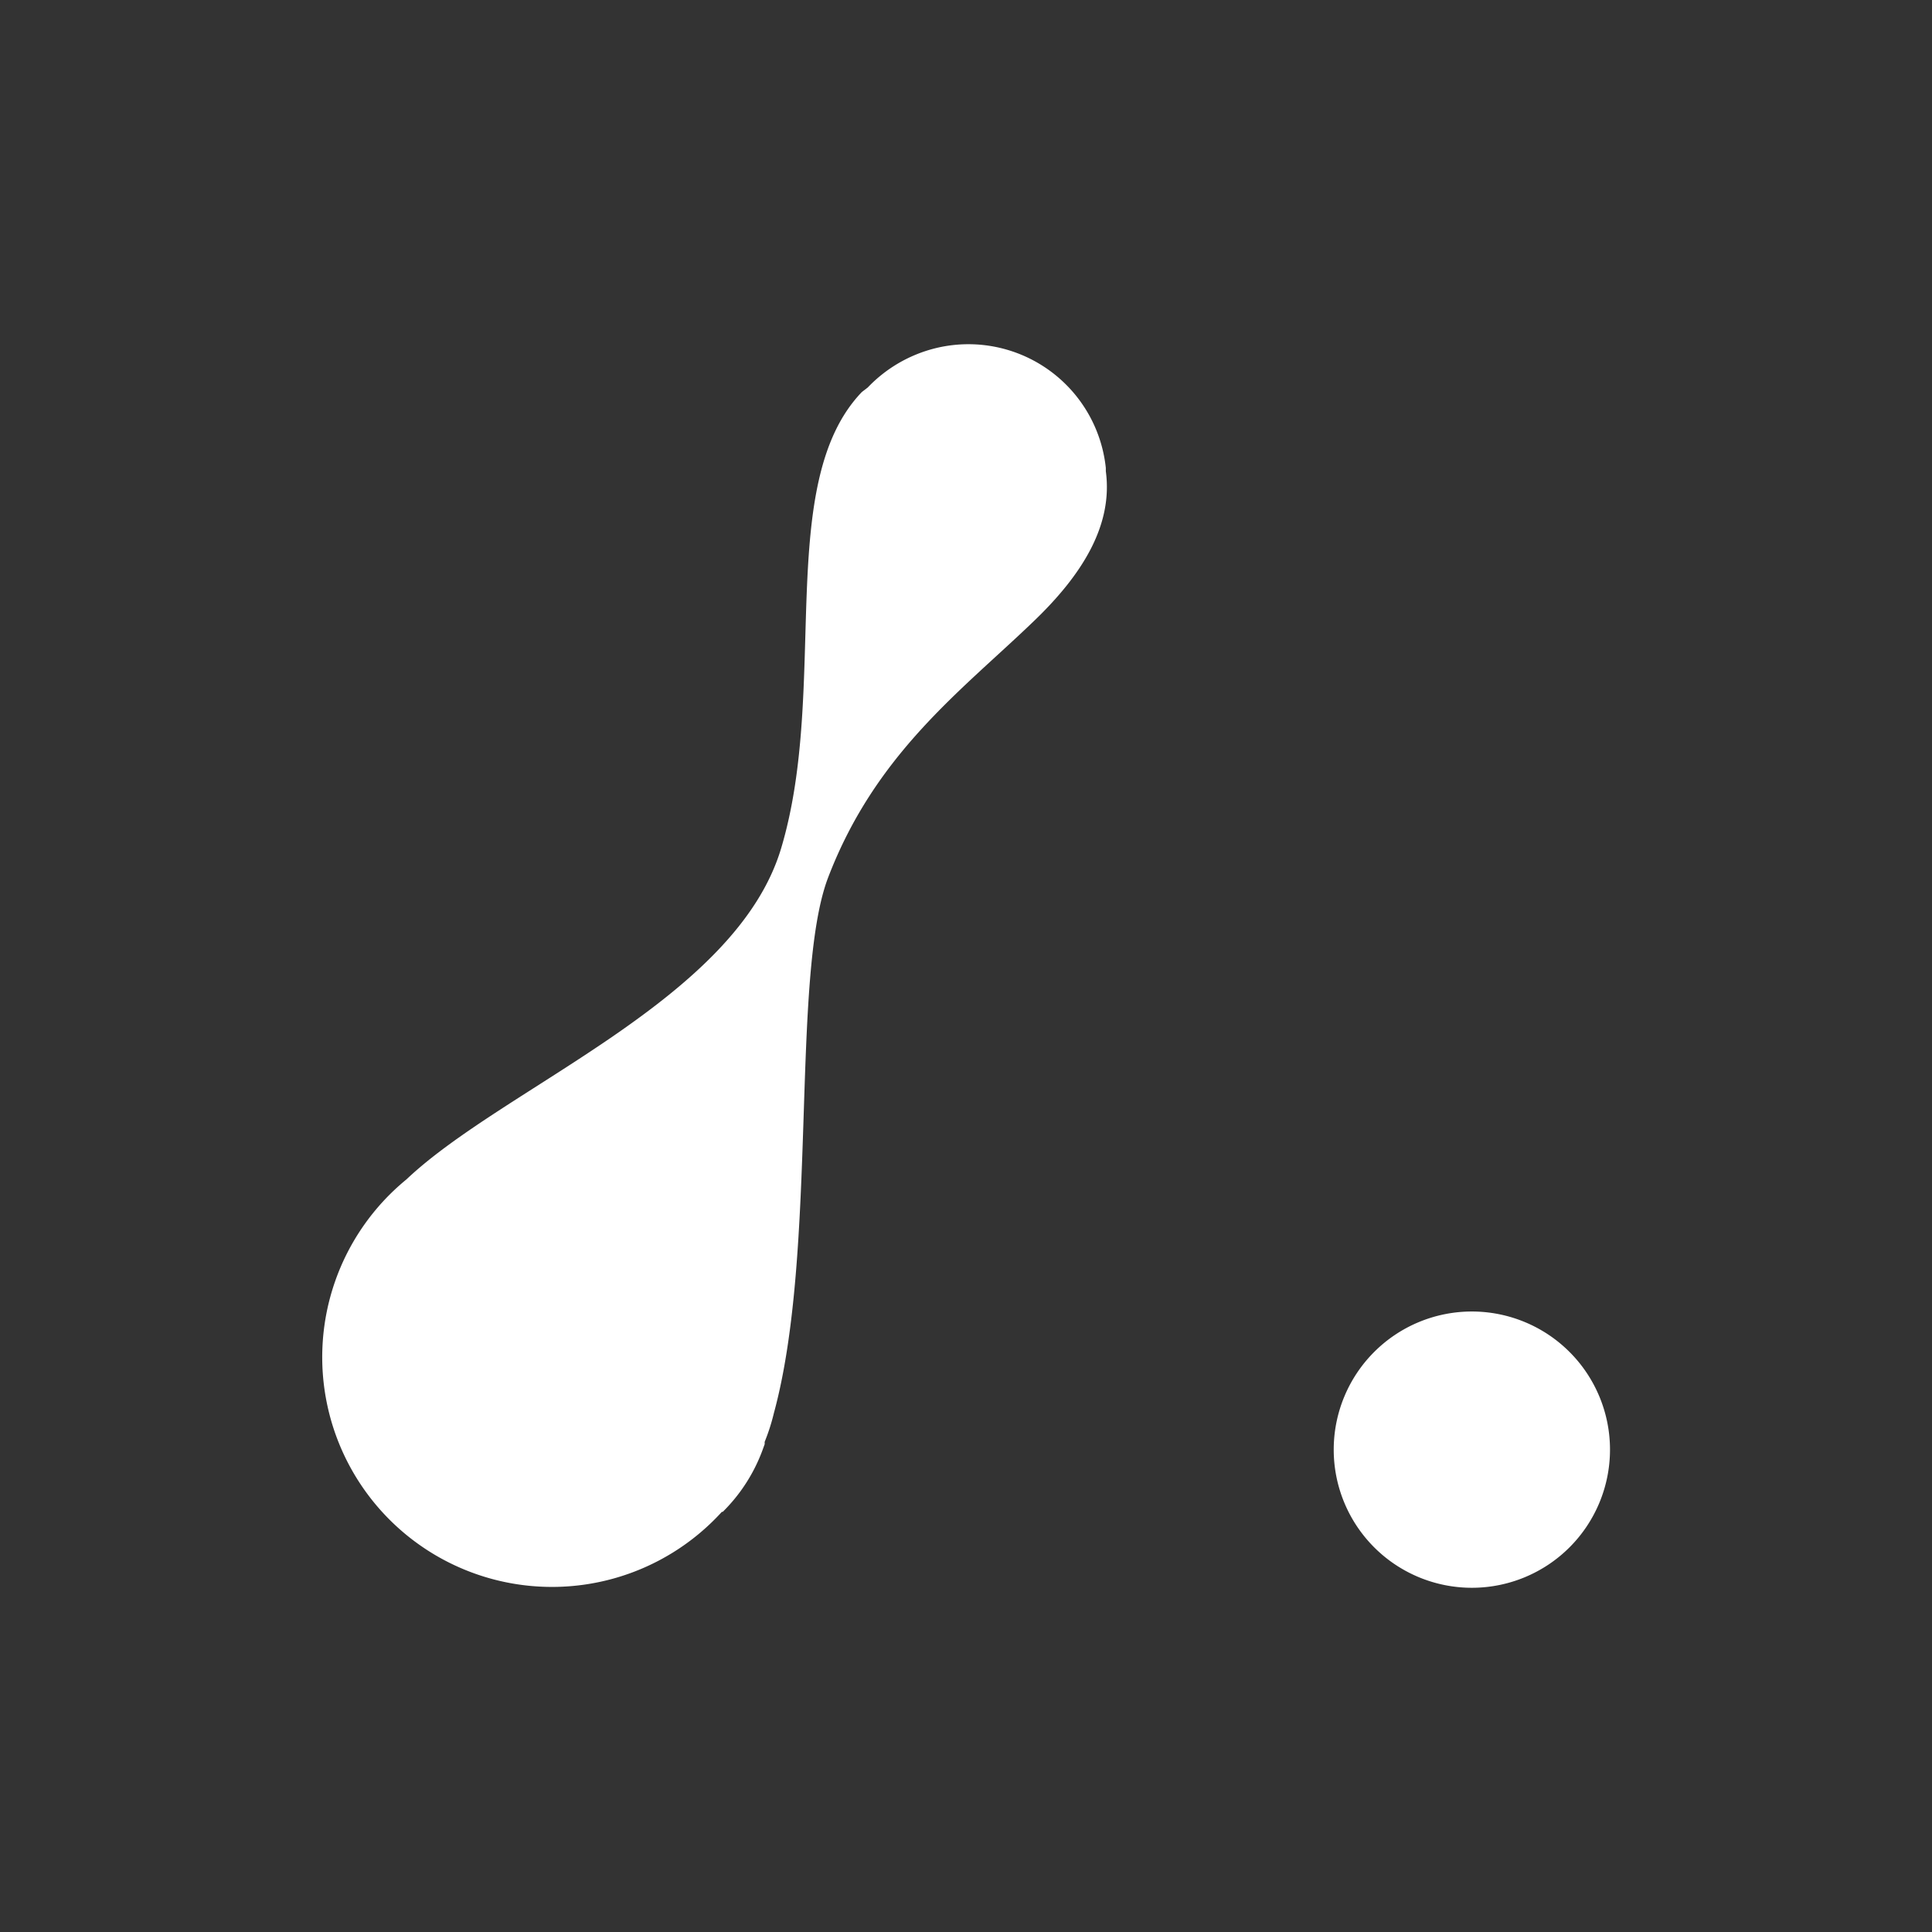 <svg xmlns="http://www.w3.org/2000/svg" width="24" height="24" fill="none" viewBox="0 0 24 24">
    <rect x="0" y="0" width="24" height="24" fill="#333333" stroke="none"/>
    <path fill="#fff" d="m10.78 4.813-.074.057c-1.087 1.133-.406 3.667-1.001 5.663-.56 1.887-3.438 2.963-4.656 4.118a2.854 2.854 0 1 0 3.918 4.13h.011a2.1 2.1 0 0 0 .492-.761l.029-.08v-.029q.07-.172.114-.355c.55-2.013.206-5.433.675-6.657.59-1.539 1.653-2.317 2.54-3.169.612-.583 1-1.201.909-1.876v-.04a1.716 1.716 0 0 0-2.122-1.487 1.74 1.74 0 0 0-.835.486m5.788 13.195a1.716 1.716 0 1 0 3.432 0 1.716 1.716 0 0 0-3.432 0"/>
</svg>
